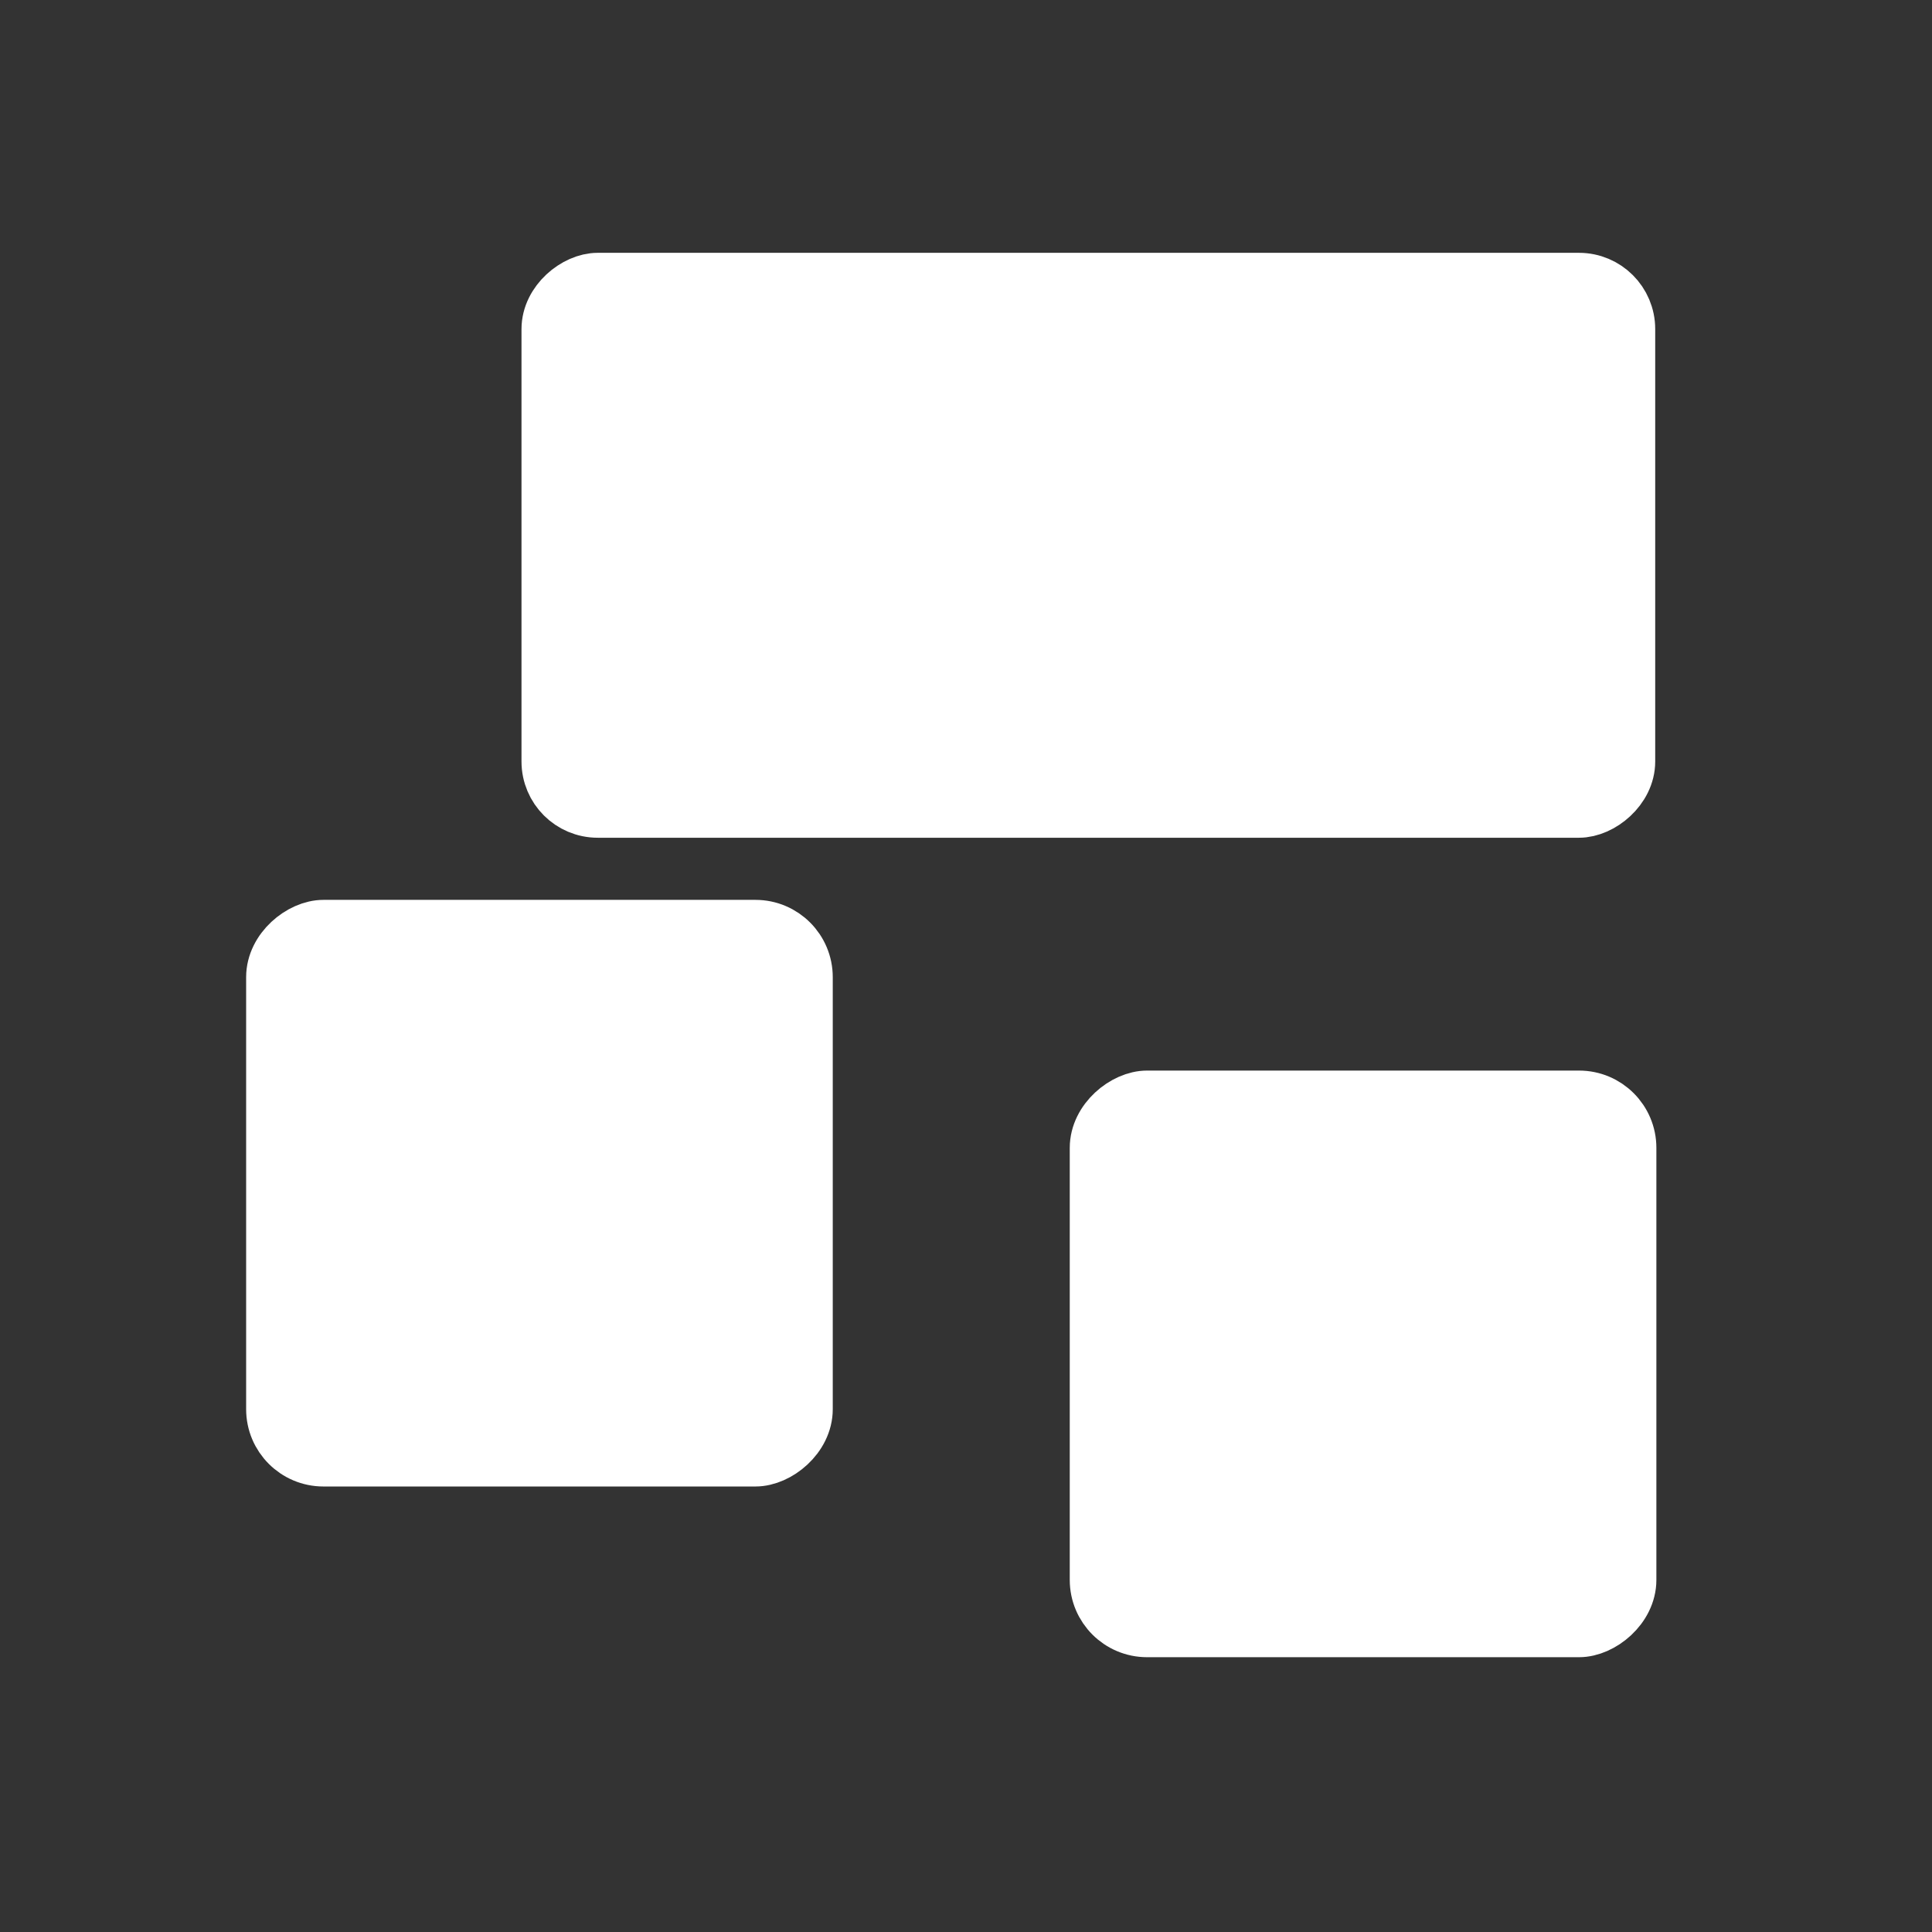 <svg xmlns="http://www.w3.org/2000/svg" viewBox="0 0 22 22"><rect x="0" y="0" width="22" height="22" fill="#333333" stroke="none"/><g transform="matrix(0 .668-.668 0-365.98-253.74)" fill="#fff" stroke="#fff" fill-rule="evenodd" stroke-linejoin="round" stroke-linecap="round"><rect y="-575.59" x="384.66" height="18.326" width="8.971" rx=".8"/><g stroke-width=".94"><rect y="-561.6" x="395.66" height="9.06" width="9.06" rx=".848"/><rect y="-575.64" x="398.57" height="9.06" width="9.06" rx=".848"/></g></g></svg>